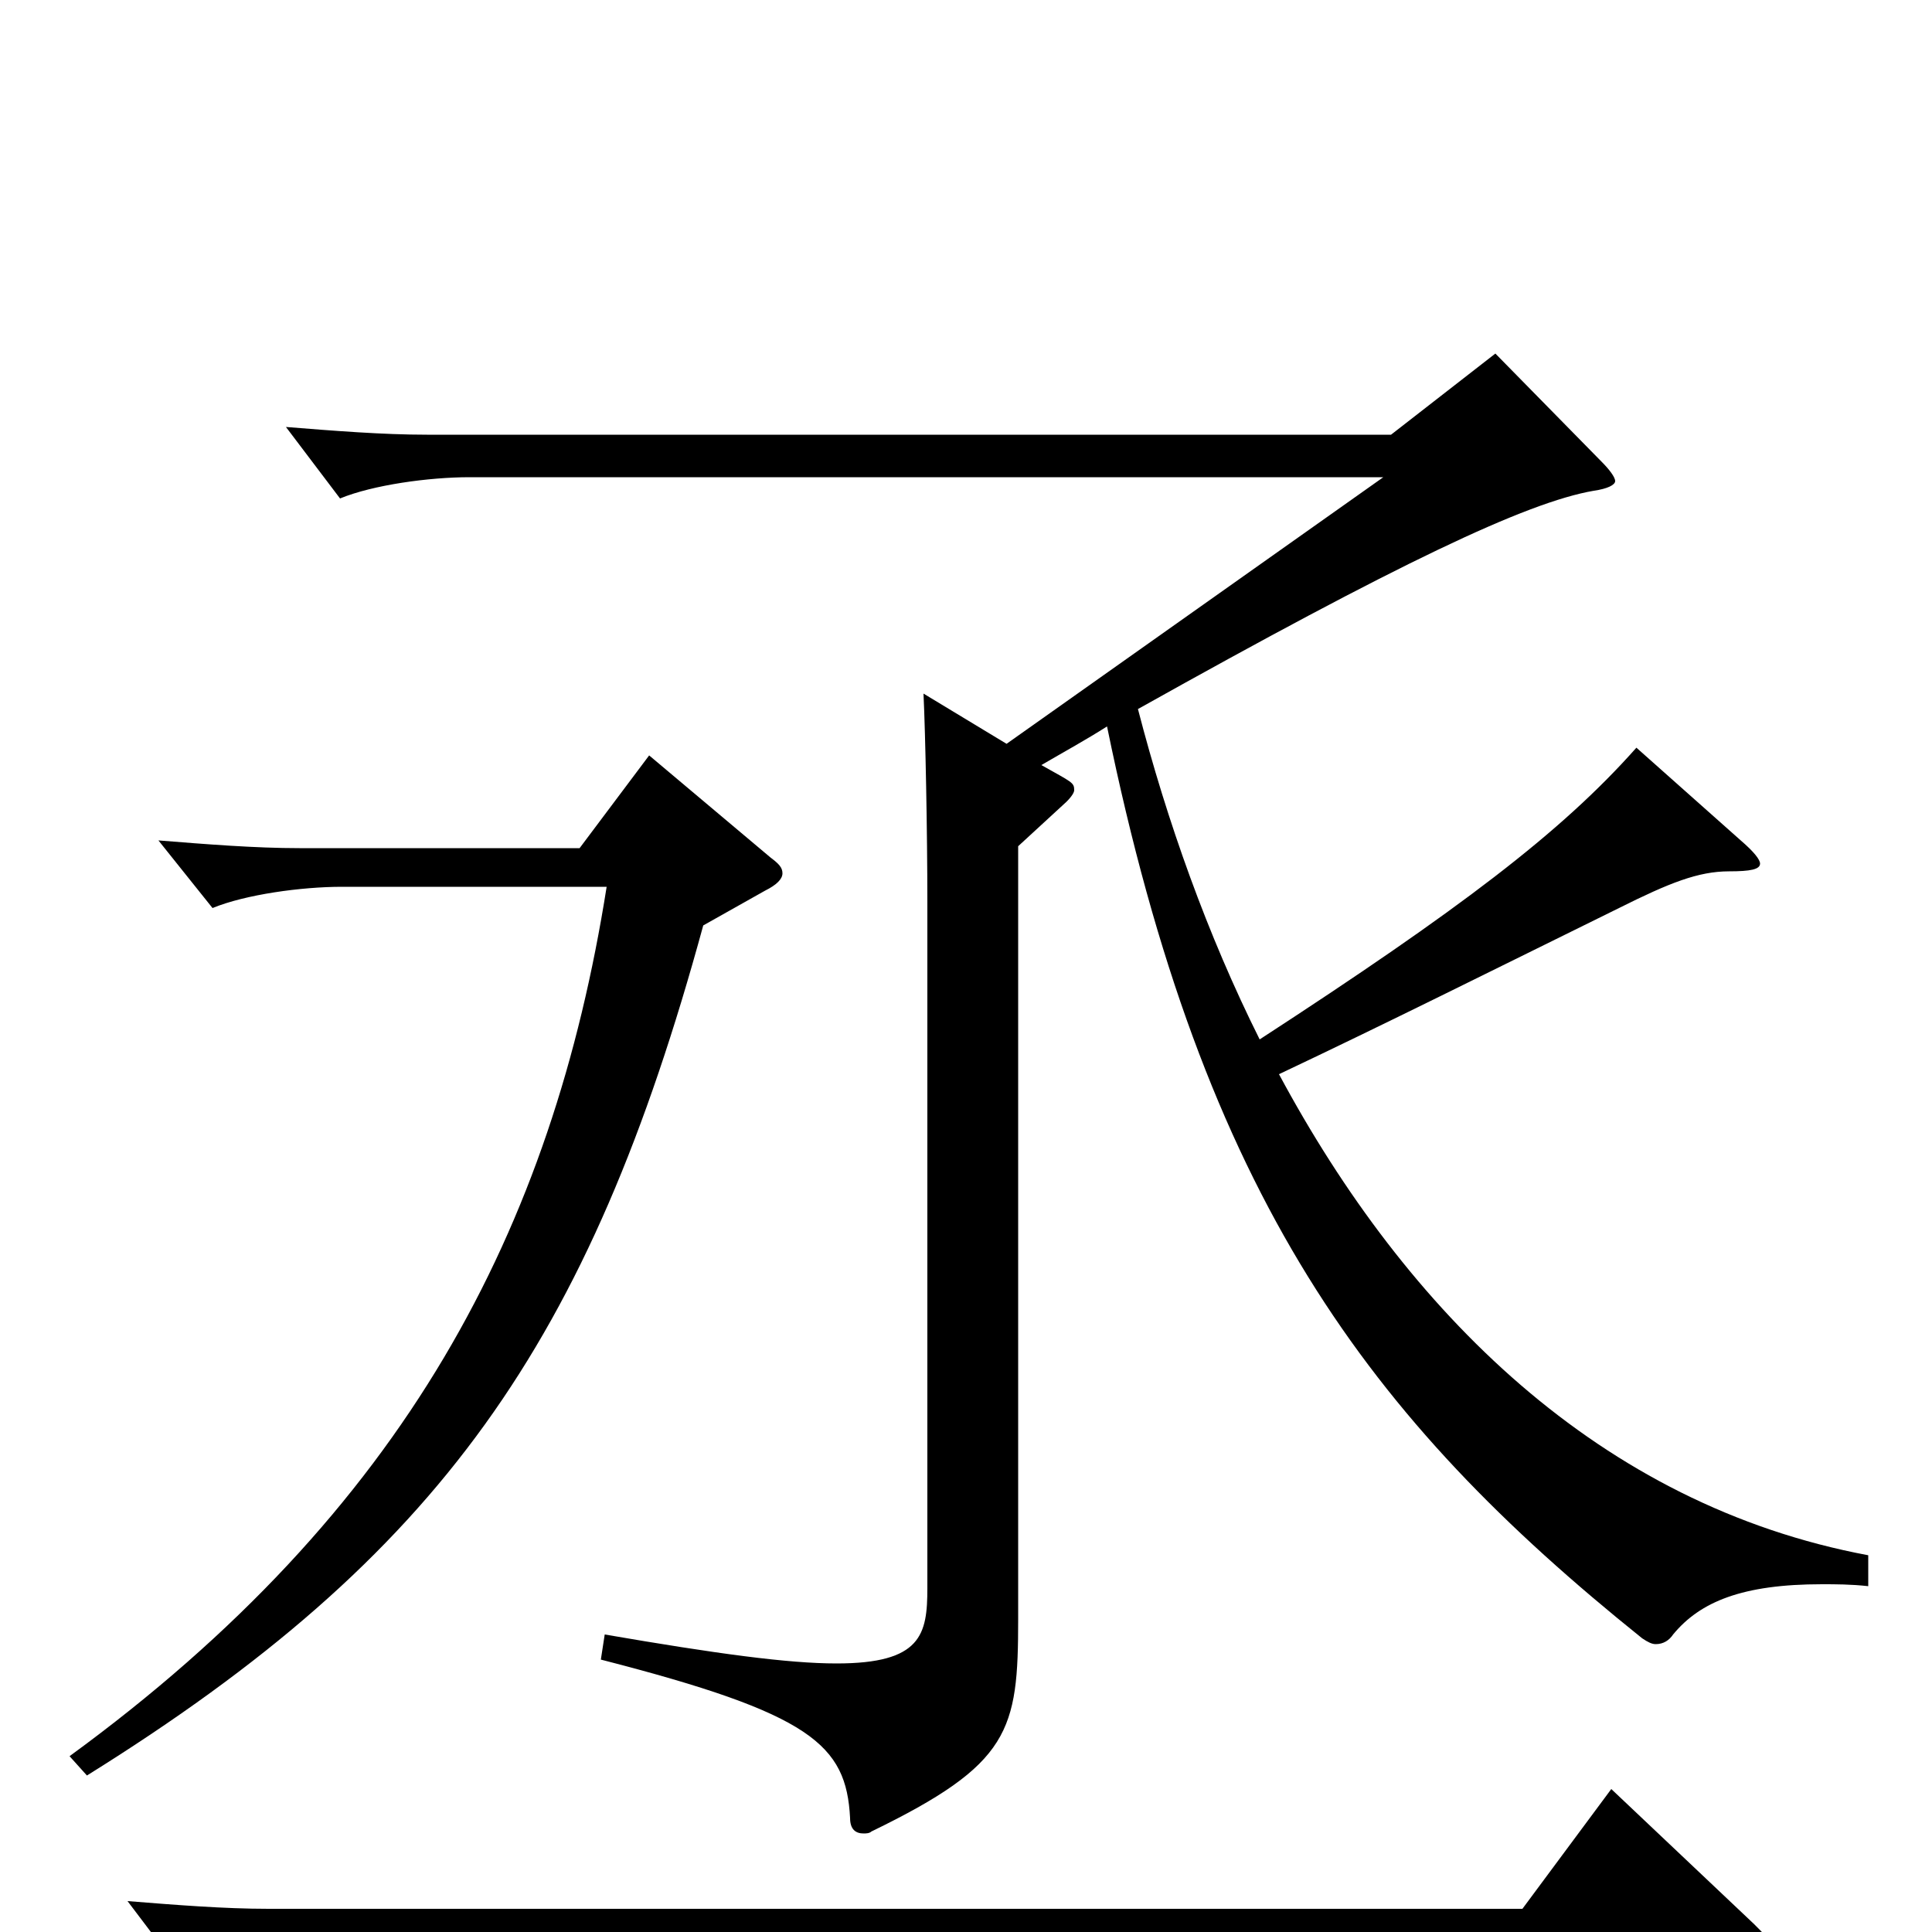 <svg xmlns="http://www.w3.org/2000/svg" viewBox="0 -1000 1000 1000">
	<path fill="#000000" d="M967 -195C828 -221 728 -321 662 -444C717 -470 773 -498 838 -530C864 -543 879 -549 895 -549C906 -549 911 -550 911 -553C911 -555 908 -559 901 -565L847 -613C808 -569 755 -529 652 -462C625 -516 604 -575 589 -633C723 -708 790 -740 825 -746C832 -747 836 -749 836 -751C836 -753 833 -757 829 -761L774 -817L720 -775H221C198 -775 173 -777 148 -779L176 -742C193 -749 222 -753 243 -753H716L521 -615L478 -641C479 -620 480 -569 480 -533V-178C480 -154 477 -139 433 -139C408 -139 371 -144 313 -154L311 -141C420 -113 438 -97 440 -59C440 -53 443 -51 447 -51C448 -51 450 -51 451 -52C523 -87 527 -104 527 -162V-562L552 -585C555 -588 556 -590 556 -591C556 -595 555 -595 539 -604C551 -611 562 -617 573 -624C623 -380 708 -266 850 -152C853 -150 855 -149 857 -149C861 -149 864 -151 866 -154C880 -171 902 -180 943 -180C950 -180 958 -180 967 -179ZM336 -609L300 -561H155C132 -561 107 -563 82 -565L110 -530C127 -537 156 -541 177 -541H314C286 -364 210 -218 36 -91L45 -81C228 -195 305 -305 364 -521L396 -539C402 -542 405 -545 405 -548C405 -551 403 -553 399 -556ZM834 -74L788 -12H139C116 -12 91 -14 66 -16L94 21C111 14 140 10 161 10H904C912 10 916 9 916 6C916 4 913 1 908 -4Z"/>
</svg>